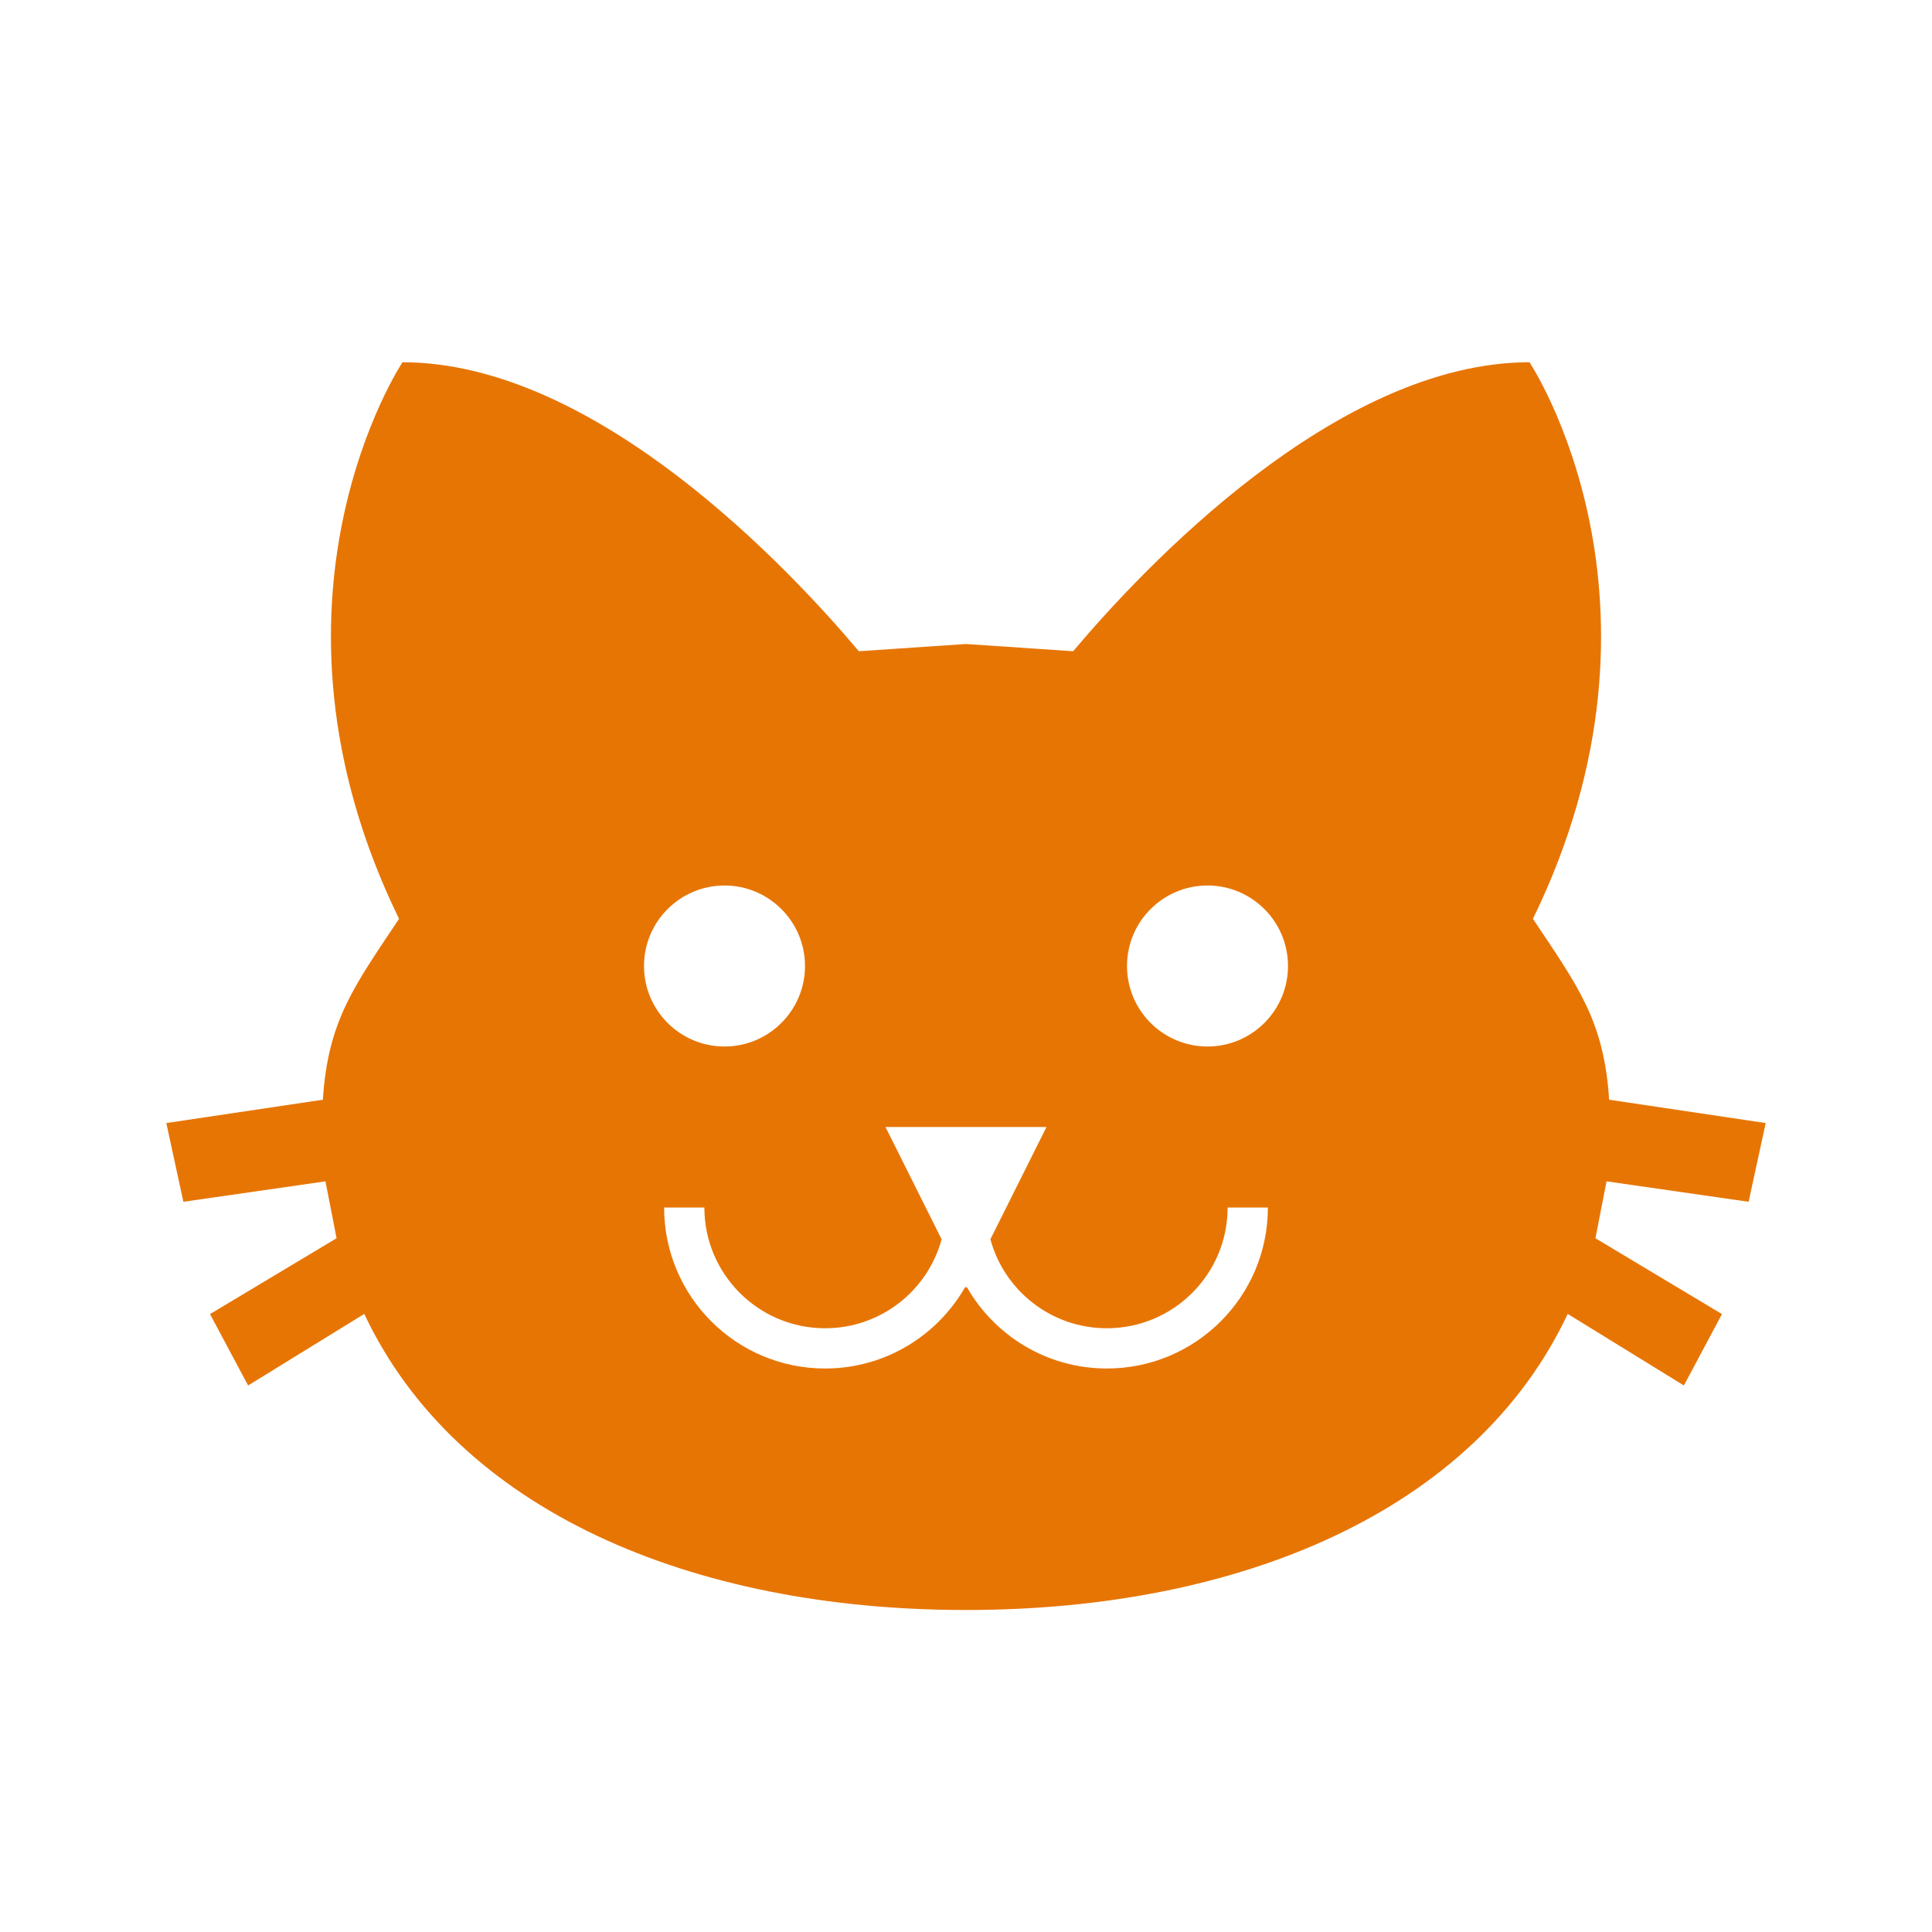 <?xml version="1.0" encoding="utf-8"?>
<!DOCTYPE svg PUBLIC "-//W3C//DTD SVG 1.1//EN" "http://www.w3.org/Graphics/SVG/1.1/DTD/svg11.dtd">
<svg xmlns="http://www.w3.org/2000/svg" xmlns:xlink="http://www.w3.org/1999/xlink" version="1.1" baseProfile="full" width="24" height="24" viewBox="0 0 24.00 24.00" enable-background="new 0 0 24.00 24.00" xml:space="preserve">
	<path fill="#E77504" fill-opacity="1" stroke-width="0.2" stroke-linejoin="round" d="M 12,8L 10.669,8.09C 9.809,7.069 7.404,4.5 5,4.5C 5,4.5 3.029,7.457 4.957,11.414C 4.409,12.239 4.073,12.671 4.011,13.661L 2.066,13.951L 2.278,14.929L 4.043,14.675L 4.181,15.382L 2.609,16.324L 3.082,17.211L 4.525,16.322C 5.676,18.765 8.588,20 12,20C 15.412,20 18.324,18.765 19.475,16.322L 20.918,17.211L 21.391,16.324L 19.819,15.382L 19.957,14.675L 21.722,14.929L 21.934,13.951L 19.989,13.661C 19.927,12.671 19.591,12.239 19.043,11.414C 20.971,7.457 19,4.5 19,4.5C 16.596,4.5 14.191,7.069 13.331,8.09L 12,8 Z M 9,11C 9.552,11 10,11.448 10,12C 10,12.552 9.552,13 9,13C 8.448,13 8,12.552 8,12C 8,11.448 8.448,11 9,11 Z M 15,11C 15.552,11 16,11.448 16,12C 16,12.552 15.552,13 15,13C 14.448,13 14,12.552 14,12C 14,11.448 14.448,11 15,11 Z M 11,14L 13,14L 12.303,15.395C 12.476,16.032 13.058,16.5 13.75,16.5C 14.578,16.5 15.25,15.828 15.25,15L 15.75,15C 15.75,16.105 14.855,17 13.75,17C 13.003,17 12.352,16.59 12.008,15.984L 12,16L 11.992,15.984C 11.648,16.59 10.997,17 10.25,17C 9.145,17 8.25,16.105 8.25,15L 8.75,15C 8.75,15.828 9.422,16.5 10.25,16.5C 10.942,16.5 11.524,16.032 11.697,15.395L 11,14 Z "/>
</svg>
